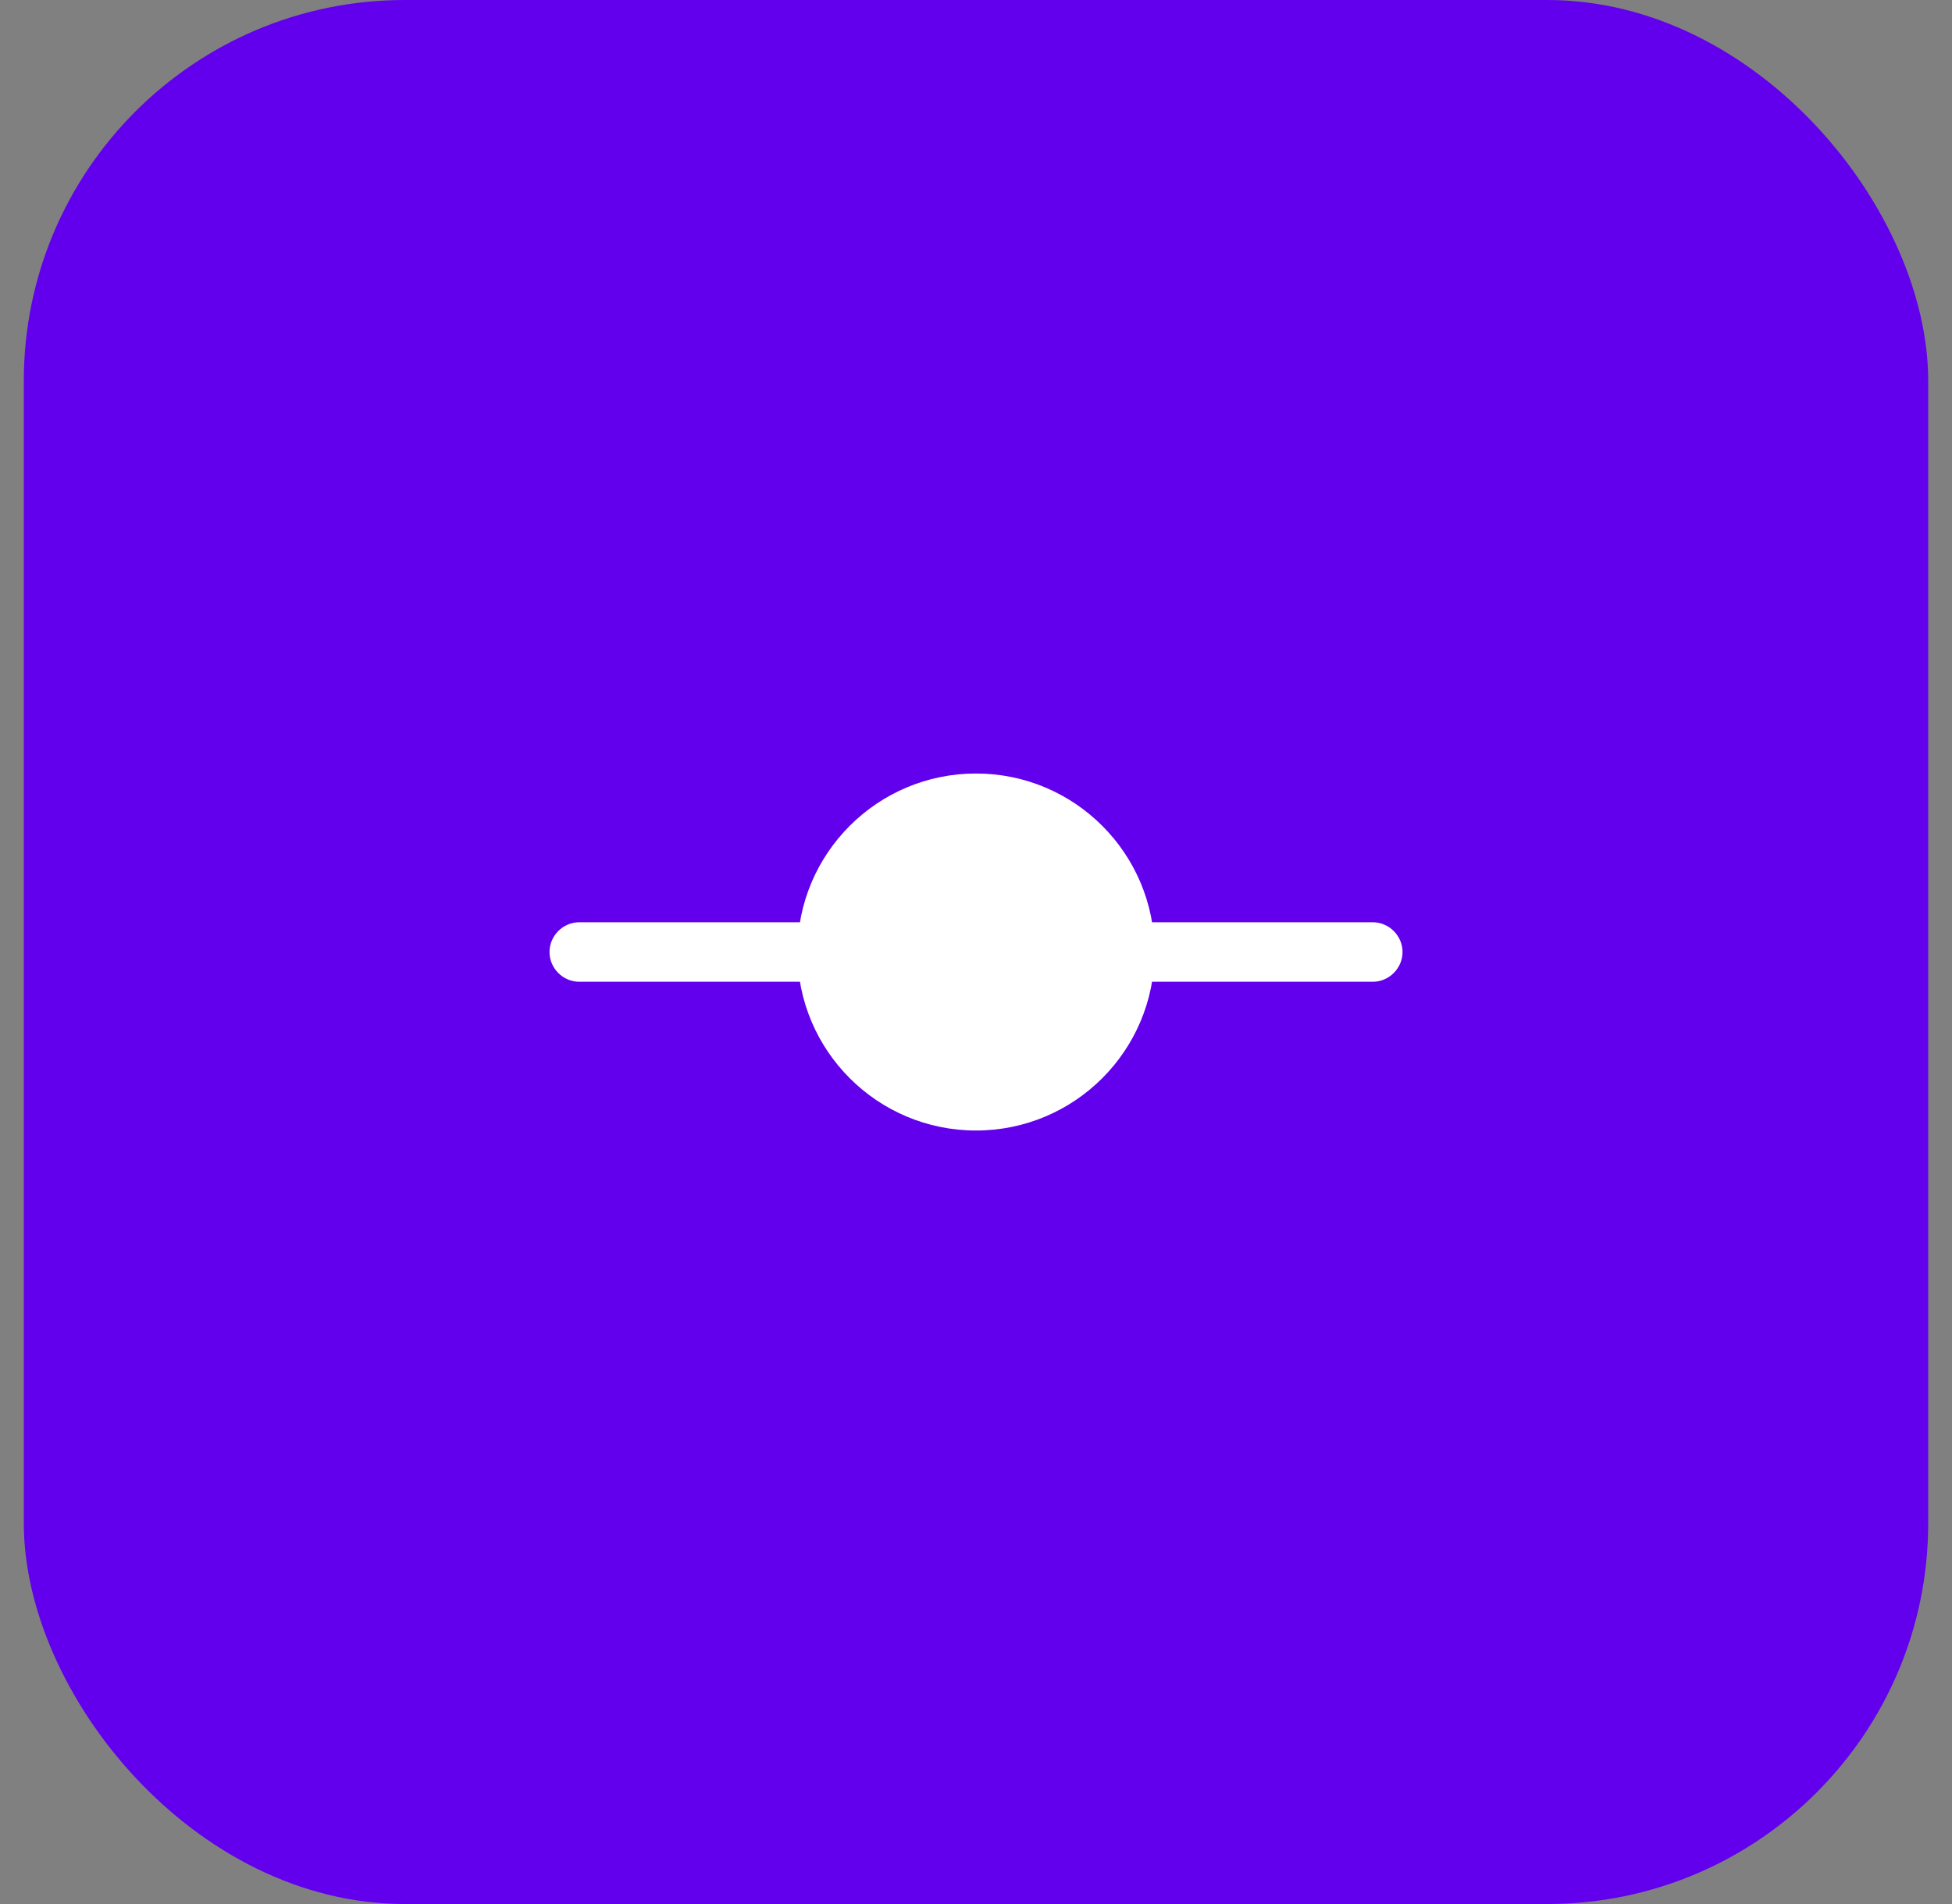 <svg width="41" height="40" viewBox="0 0 41 40" fill="none" xmlns="http://www.w3.org/2000/svg">
<rect x="0" y="0" width="41" height="40" fill="#808080" stroke="none"/>
<rect x="0.5" width="40" height="40" rx="8" fill="#6200EE"/>
<path d="M20.5 23.75C22.571 23.75 24.25 22.071 24.25 20C24.25 17.929 22.571 16.25 20.5 16.25C18.429 16.25 16.75 17.929 16.75 20C16.75 22.071 18.429 23.75 20.5 23.75Z" fill="white"/>
<path d="M18.834 20.625H12.167C11.825 20.625 11.542 20.342 11.542 20C11.542 19.658 11.825 19.375 12.167 19.375H18.834C19.175 19.375 19.459 19.658 19.459 20C19.459 20.342 19.175 20.625 18.834 20.625Z" fill="white"/>
<path d="M28.834 20.625H22.167C21.825 20.625 21.542 20.342 21.542 20C21.542 19.658 21.825 19.375 22.167 19.375H28.834C29.175 19.375 29.459 19.658 29.459 20C29.459 20.342 29.175 20.625 28.834 20.625Z" fill="white"/>
</svg>
